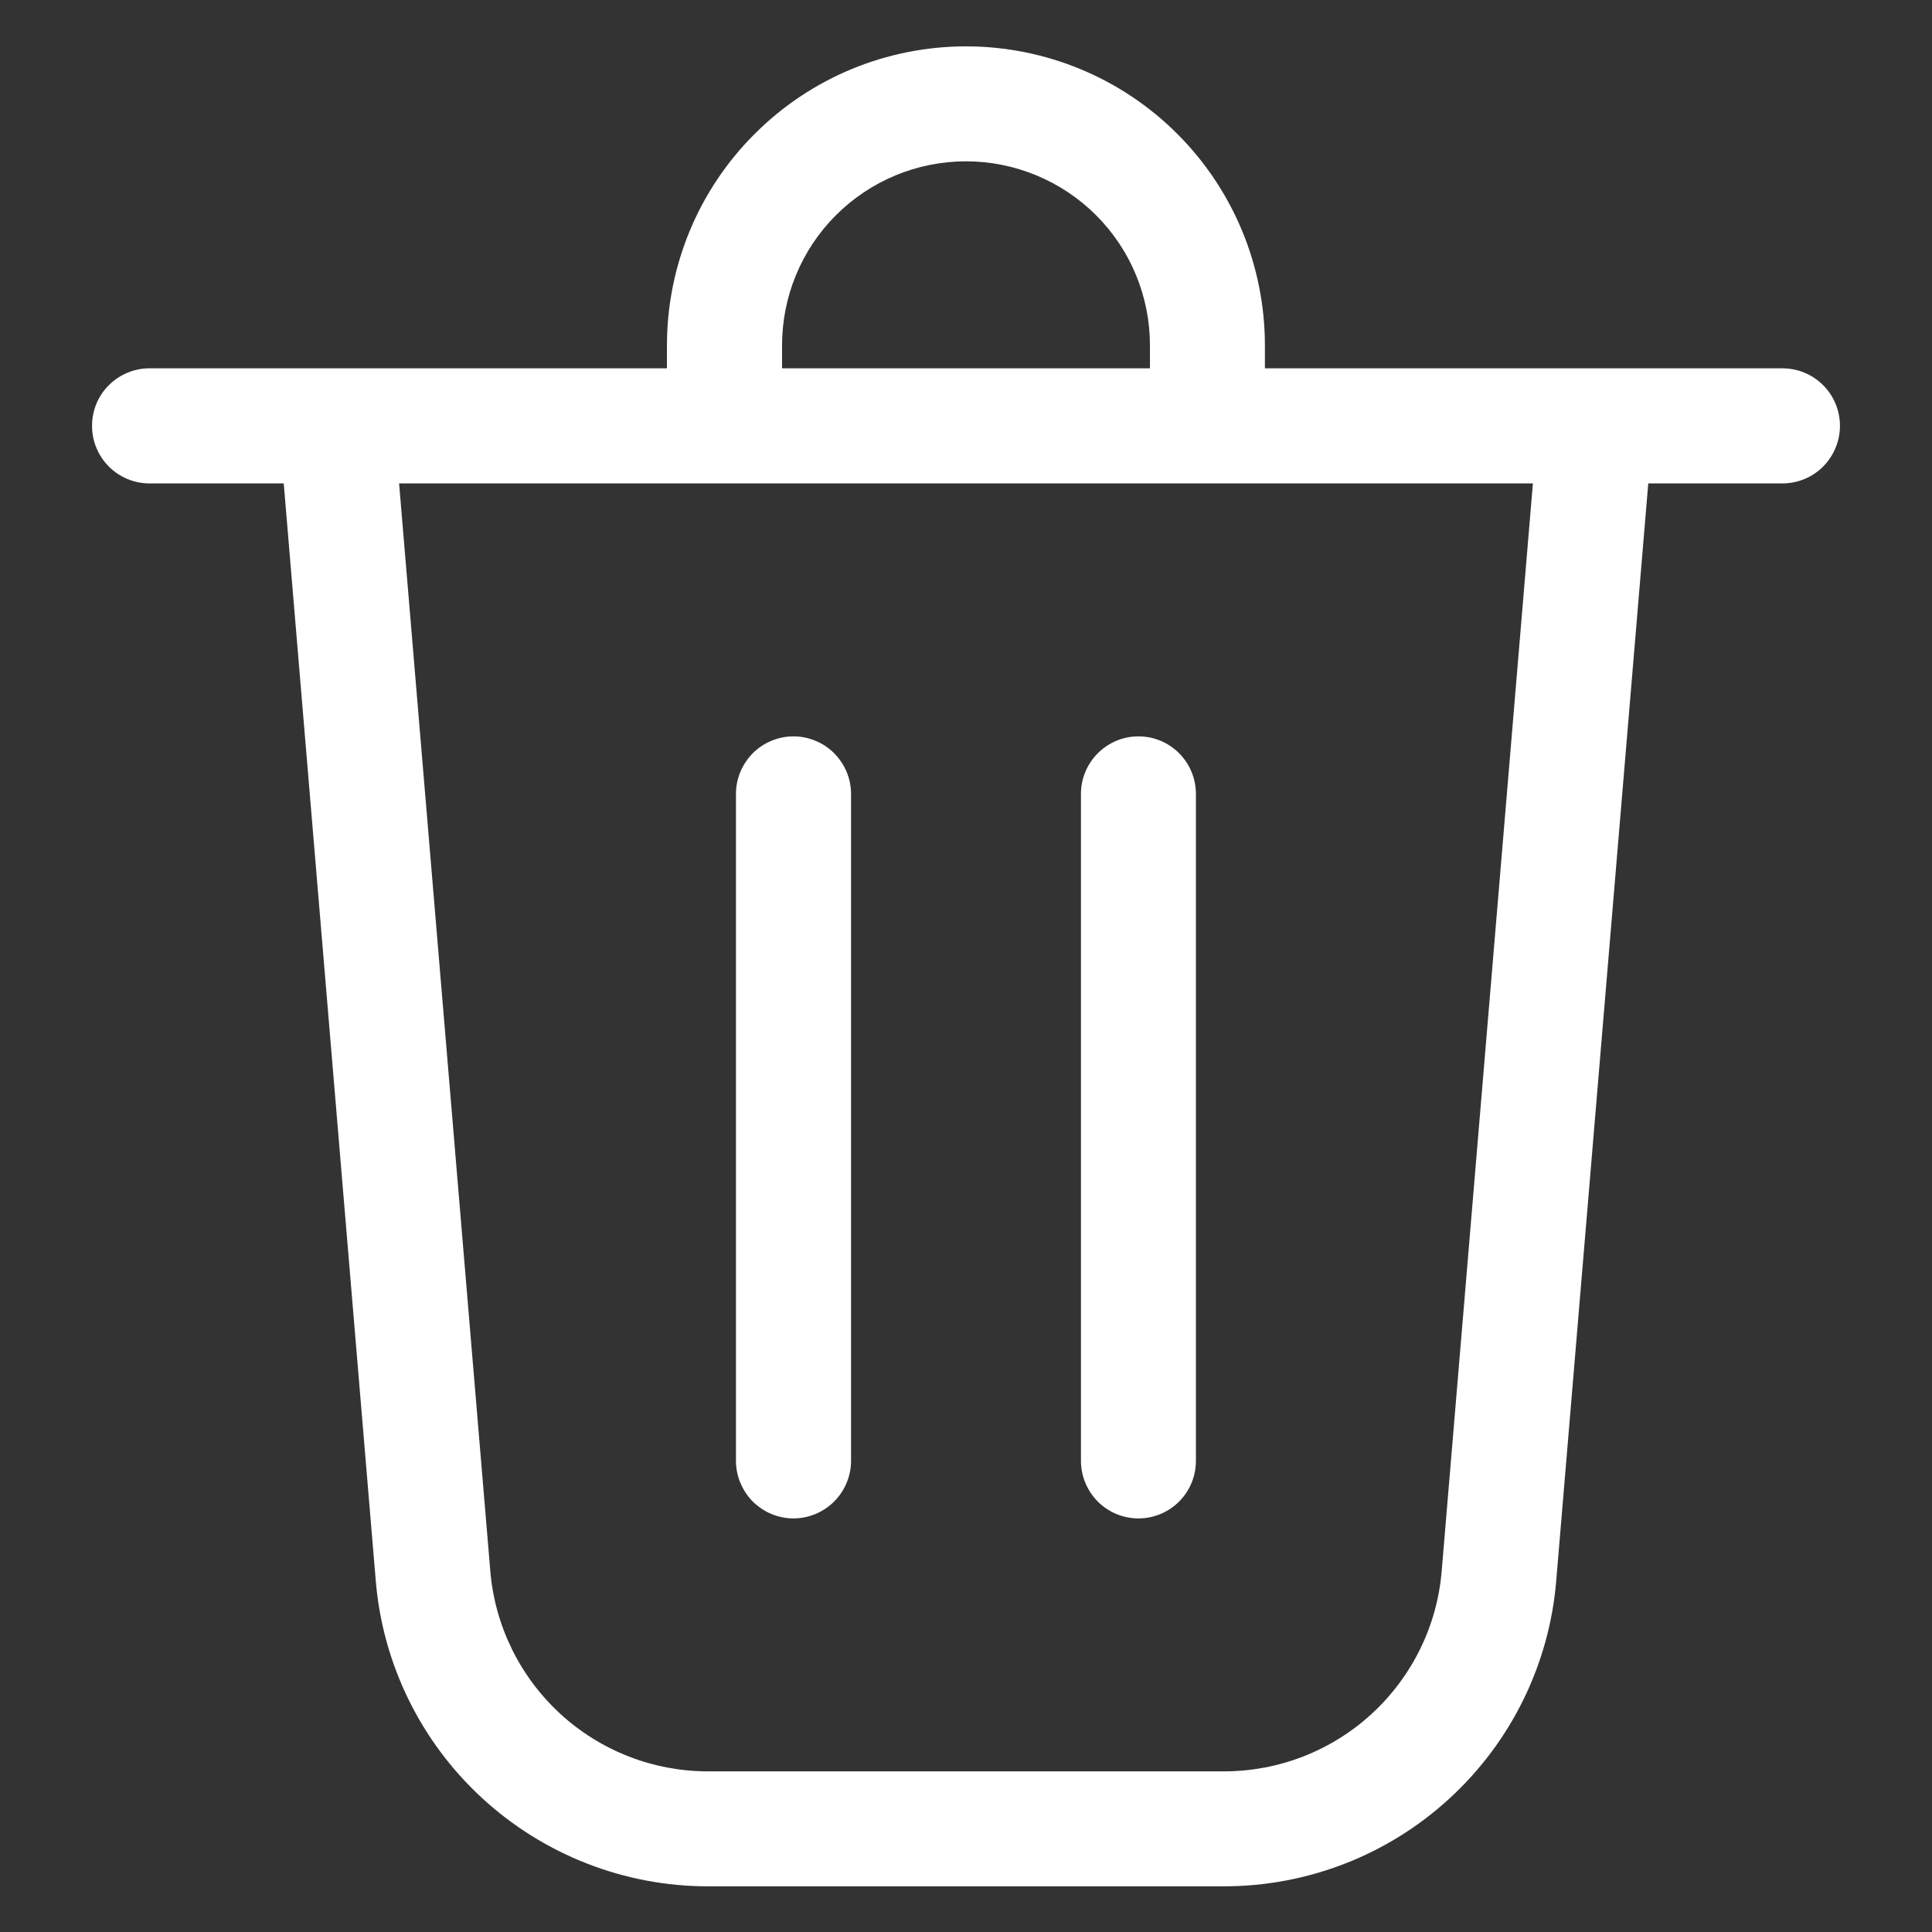 <svg width="14" height="14" viewBox="0 0 14 14" fill="none" xmlns="http://www.w3.org/2000/svg">
<rect x="0" y="0" width="14" height="14" fill="#333333" stroke="none"/>
<path d="M5.667 2.503V2.669H8.333V2.503C8.333 2.149 8.193 1.81 7.943 1.56C7.693 1.31 7.353 1.169 7 1.169C6.646 1.169 6.307 1.31 6.057 1.56C5.807 1.81 5.667 2.149 5.667 2.503ZM4.833 2.669V2.503C4.833 1.928 5.061 1.377 5.468 0.971C5.874 0.564 6.425 0.336 7 0.336C7.574 0.336 8.126 0.564 8.532 0.971C8.938 1.377 9.166 1.928 9.166 2.503V2.669H12.916C13.027 2.669 13.133 2.713 13.211 2.791C13.289 2.869 13.333 2.975 13.333 3.086C13.333 3.196 13.289 3.302 13.211 3.381C13.133 3.459 13.027 3.503 12.916 3.503H11.944L11.277 11.455C11.227 12.059 10.951 12.621 10.505 13.031C10.059 13.442 9.475 13.669 8.869 13.669H5.13C4.525 13.669 3.941 13.441 3.495 13.031C3.049 12.621 2.773 12.058 2.723 11.455L2.056 3.503H1.083C0.973 3.503 0.867 3.459 0.789 3.381C0.71 3.302 0.667 3.196 0.667 3.086C0.667 2.975 0.71 2.869 0.789 2.791C0.867 2.713 0.973 2.669 1.083 2.669H4.833ZM3.553 11.385C3.586 11.78 3.767 12.149 4.059 12.418C4.351 12.687 4.734 12.836 5.13 12.836H8.869C9.266 12.836 9.649 12.687 9.941 12.418C10.233 12.149 10.414 11.781 10.447 11.385L11.108 3.503H2.892L3.553 11.385ZM6.167 5.753C6.167 5.698 6.156 5.644 6.135 5.593C6.114 5.543 6.083 5.497 6.044 5.458C6.006 5.419 5.96 5.389 5.909 5.368C5.859 5.347 5.805 5.336 5.75 5.336C5.695 5.336 5.641 5.347 5.59 5.368C5.54 5.389 5.494 5.419 5.455 5.458C5.417 5.497 5.386 5.543 5.365 5.593C5.344 5.644 5.333 5.698 5.333 5.753V10.586C5.333 10.641 5.344 10.695 5.365 10.745C5.386 10.796 5.417 10.842 5.455 10.881C5.494 10.919 5.54 10.95 5.59 10.971C5.641 10.992 5.695 11.003 5.75 11.003C5.805 11.003 5.859 10.992 5.909 10.971C5.96 10.95 6.006 10.919 6.044 10.881C6.083 10.842 6.114 10.796 6.135 10.745C6.156 10.695 6.167 10.641 6.167 10.586V5.753ZM8.25 5.336C8.48 5.336 8.666 5.523 8.666 5.753V10.586C8.666 10.696 8.623 10.802 8.544 10.881C8.466 10.959 8.36 11.003 8.25 11.003C8.139 11.003 8.033 10.959 7.955 10.881C7.877 10.802 7.833 10.696 7.833 10.586V5.753C7.833 5.523 8.02 5.336 8.25 5.336Z" fill="white"/>
</svg>
